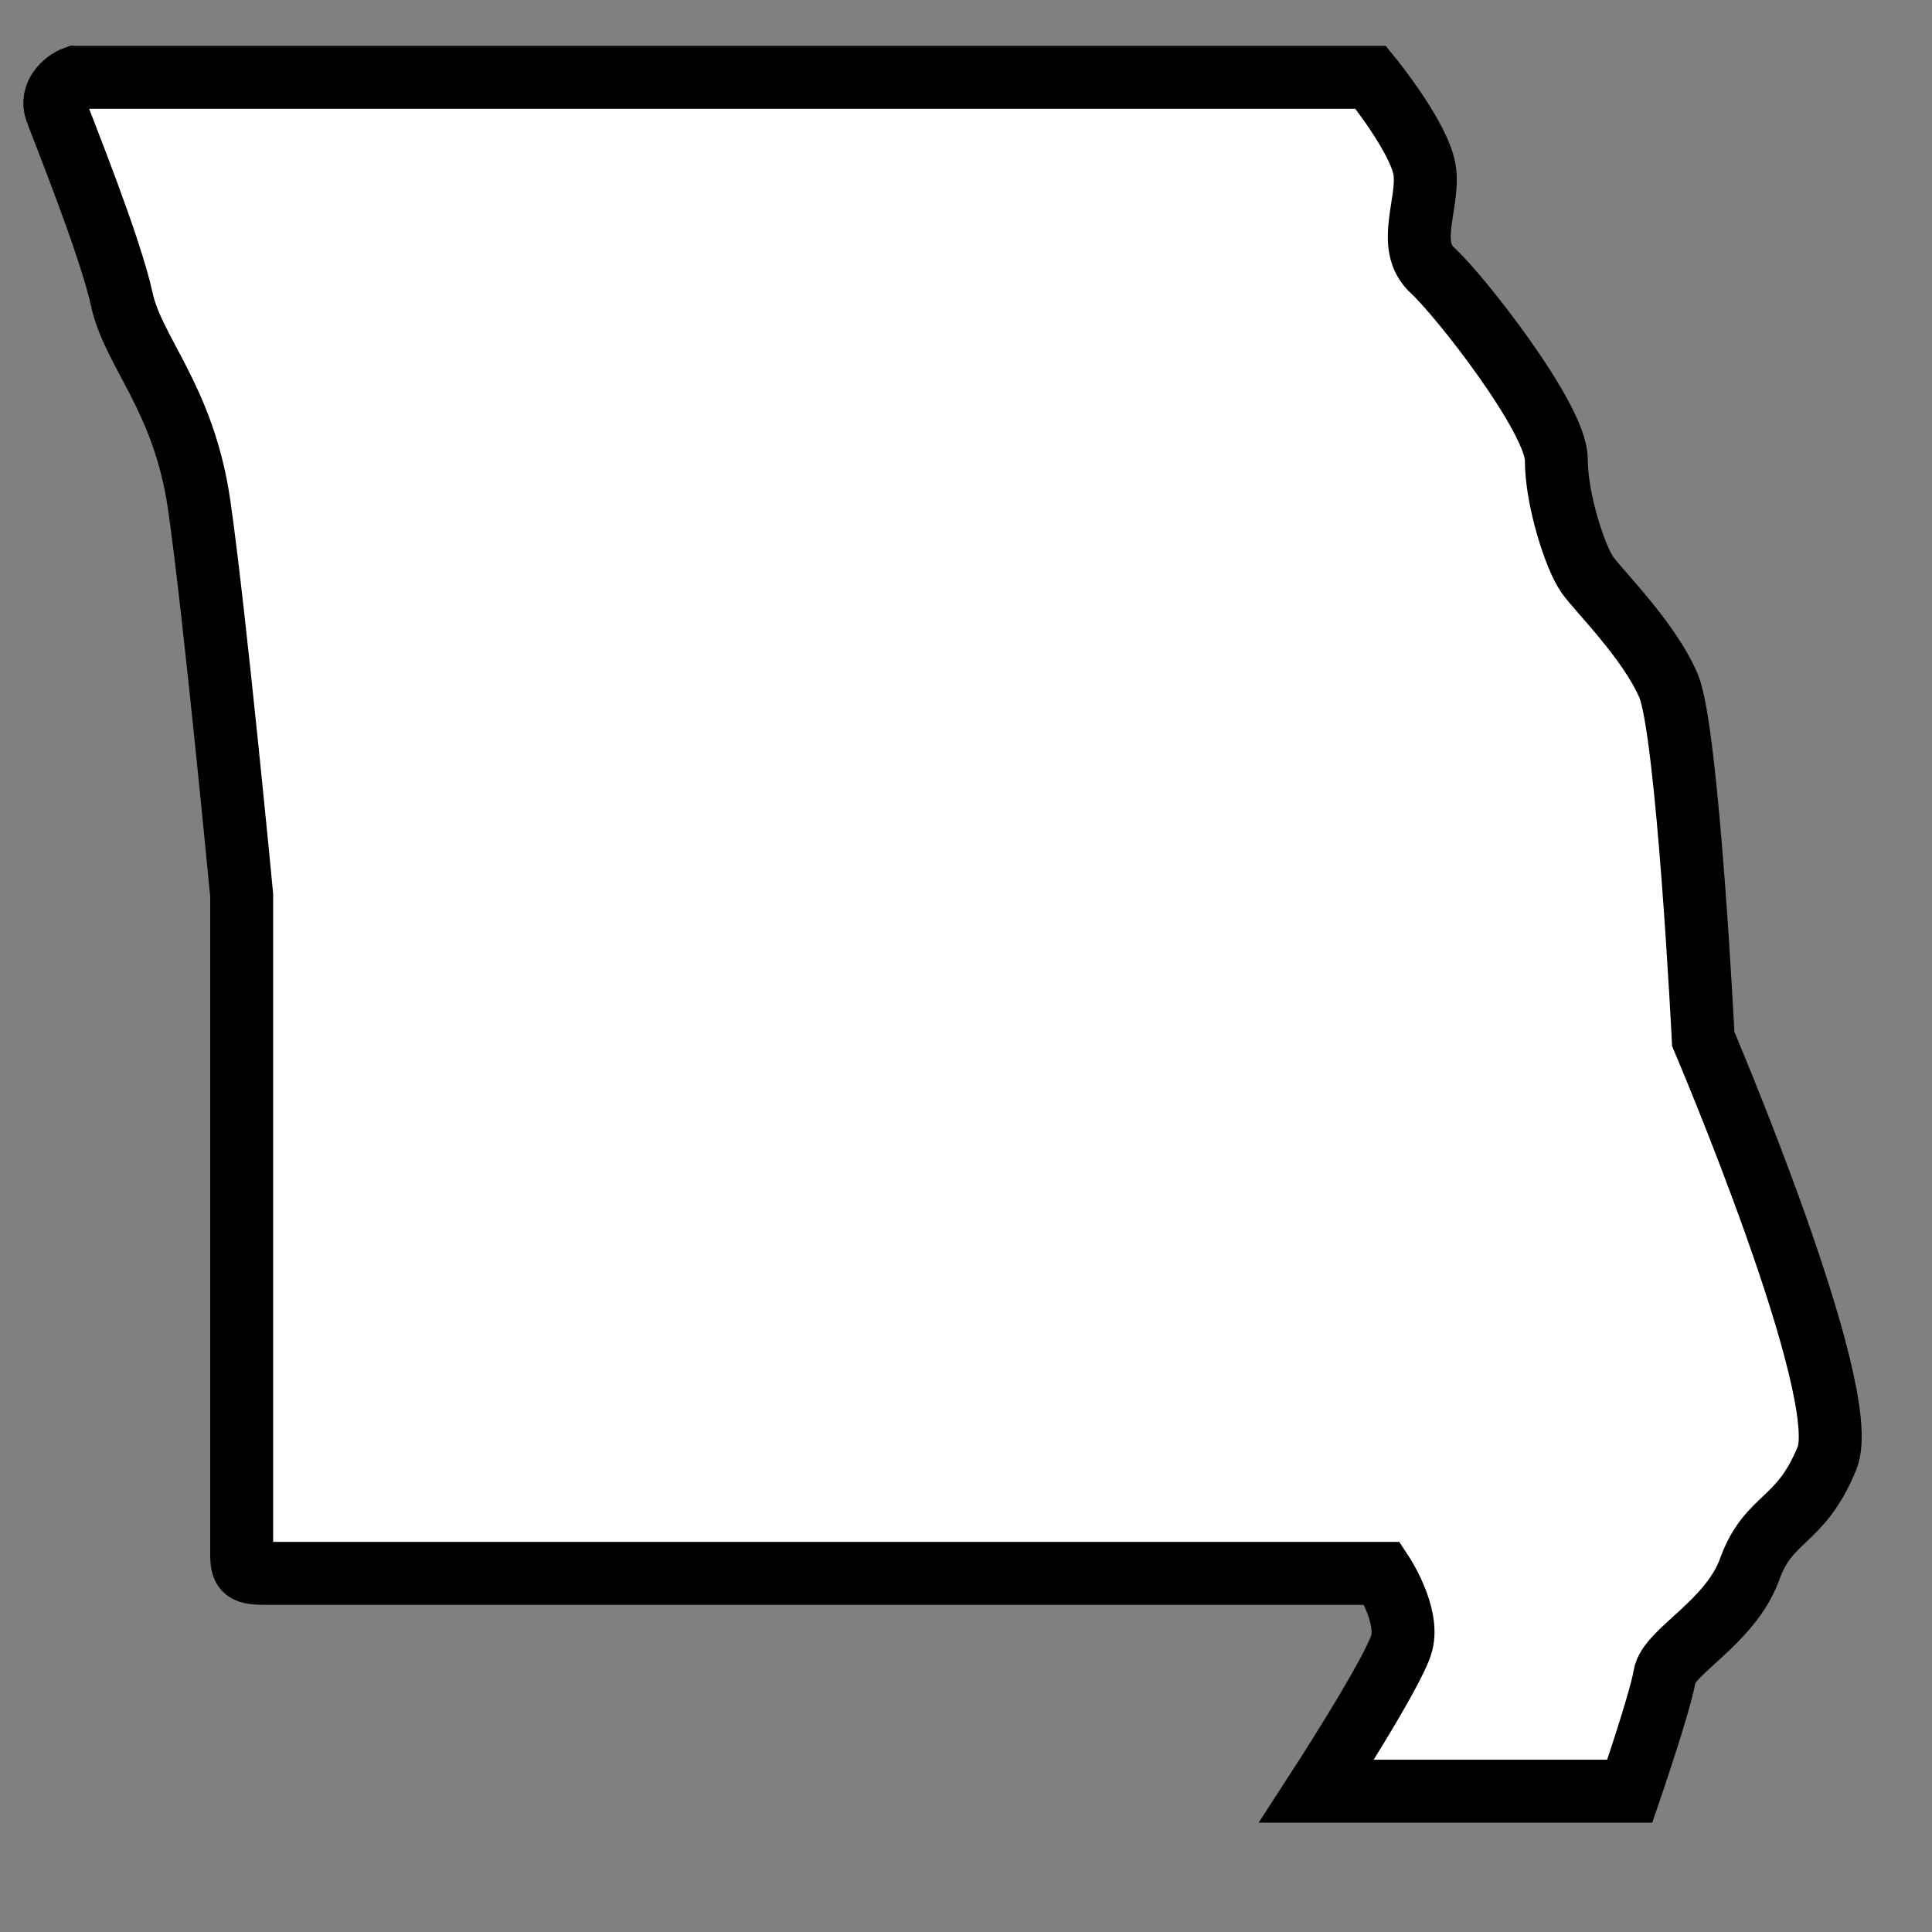 <?xml version="1.0" encoding="UTF-8" standalone="no"?>
<!-- Created with Inkscape (http://www.inkscape.org/) -->

<svg
   xmlns:dc="http://purl.org/dc/elements/1.1/"
   xmlns:cc="http://creativecommons.org/ns#"
   xmlns:rdf="http://www.w3.org/1999/02/22-rdf-syntax-ns#"
   xmlns:svg="http://www.w3.org/2000/svg"
   xmlns="http://www.w3.org/2000/svg"
   xmlns:sodipodi="http://sodipodi.sourceforge.net/DTD/sodipodi-0.dtd"
   xmlns:inkscape="http://www.inkscape.org/namespaces/inkscape"
   id="svg2"
   height="22.3"
   width="22.3"
   version="1.0"
   inkscape:version="0.48.3.1 r9886"
   sodipodi:docname="shield_hwy_mo2.svg">
  <rect width="100%" height="100%" fill="#808080" stroke="none"/>
  <defs
     id="defs25755" />
  <sodipodi:namedview
     pagecolor="#ffffff"
     bordercolor="#666666"
     borderopacity="1"
     objecttolerance="10"
     gridtolerance="10"
     guidetolerance="10"
     inkscape:pageopacity="0"
     inkscape:pageshadow="2"
     inkscape:window-width="1324"
     inkscape:window-height="1330"
     id="namedview25753"
     showgrid="false"
     inkscape:zoom="25.807176"
     inkscape:cx="16.67075"
     inkscape:cy="9.2823593"
     inkscape:window-x="65"
     inkscape:window-y="24"
     inkscape:window-maximized="0"
     inkscape:current-layer="svg2" />
  <g
     id="layer1"
     transform="scale(.01)"
     style="stroke:#000000;stroke-opacity:1;stroke-width:72.646;stroke-miterlimit:4;stroke-dasharray:none">
    <path
       id="path2821"
       d="m87.054 89.257h1495.1s58.018 71.159 62.481 109.11c4.463 37.952-22.315 85.391 8.926 113.85 31.241 28.464 142.81 170.78 142.81 218.22s22.315 113.85 35.704 132.83c13.389 18.976 71.407 75.903 93.722 128.09 22.315 52.183 40.167 407.98 40.167 407.98s174.06 407.98 142.81 483.88c-31.241 75.903-66.944 66.415-89.259 128.09-22.315 61.671-93.722 94.879-98.185 123.34-4.463 28.464-40.167 132.83-40.167 132.83h-361.5s89.259-137.57 98.185-170.78c8.926-33.208-22.315-80.647-22.315-80.647h-1289.8c-26.807 0-26.935-4.448-26.778-28.464v-754.29s-31.241-327.33-49.093-450.68c-17.91-123.34-75.93-175.52-89.32-237.19s-67.677-195.52-75.871-218.22c-6.305-17.47 8.996-33.153 22.315-37.953z"
       fill-rule="evenodd"
       stroke="#000"
       stroke-width="1.139px"
       fill="#fff"
       style="stroke:#000000;stroke-opacity:1;stroke-width:72.646;stroke-miterlimit:4;stroke-dasharray:none" />
  </g>
</svg>
